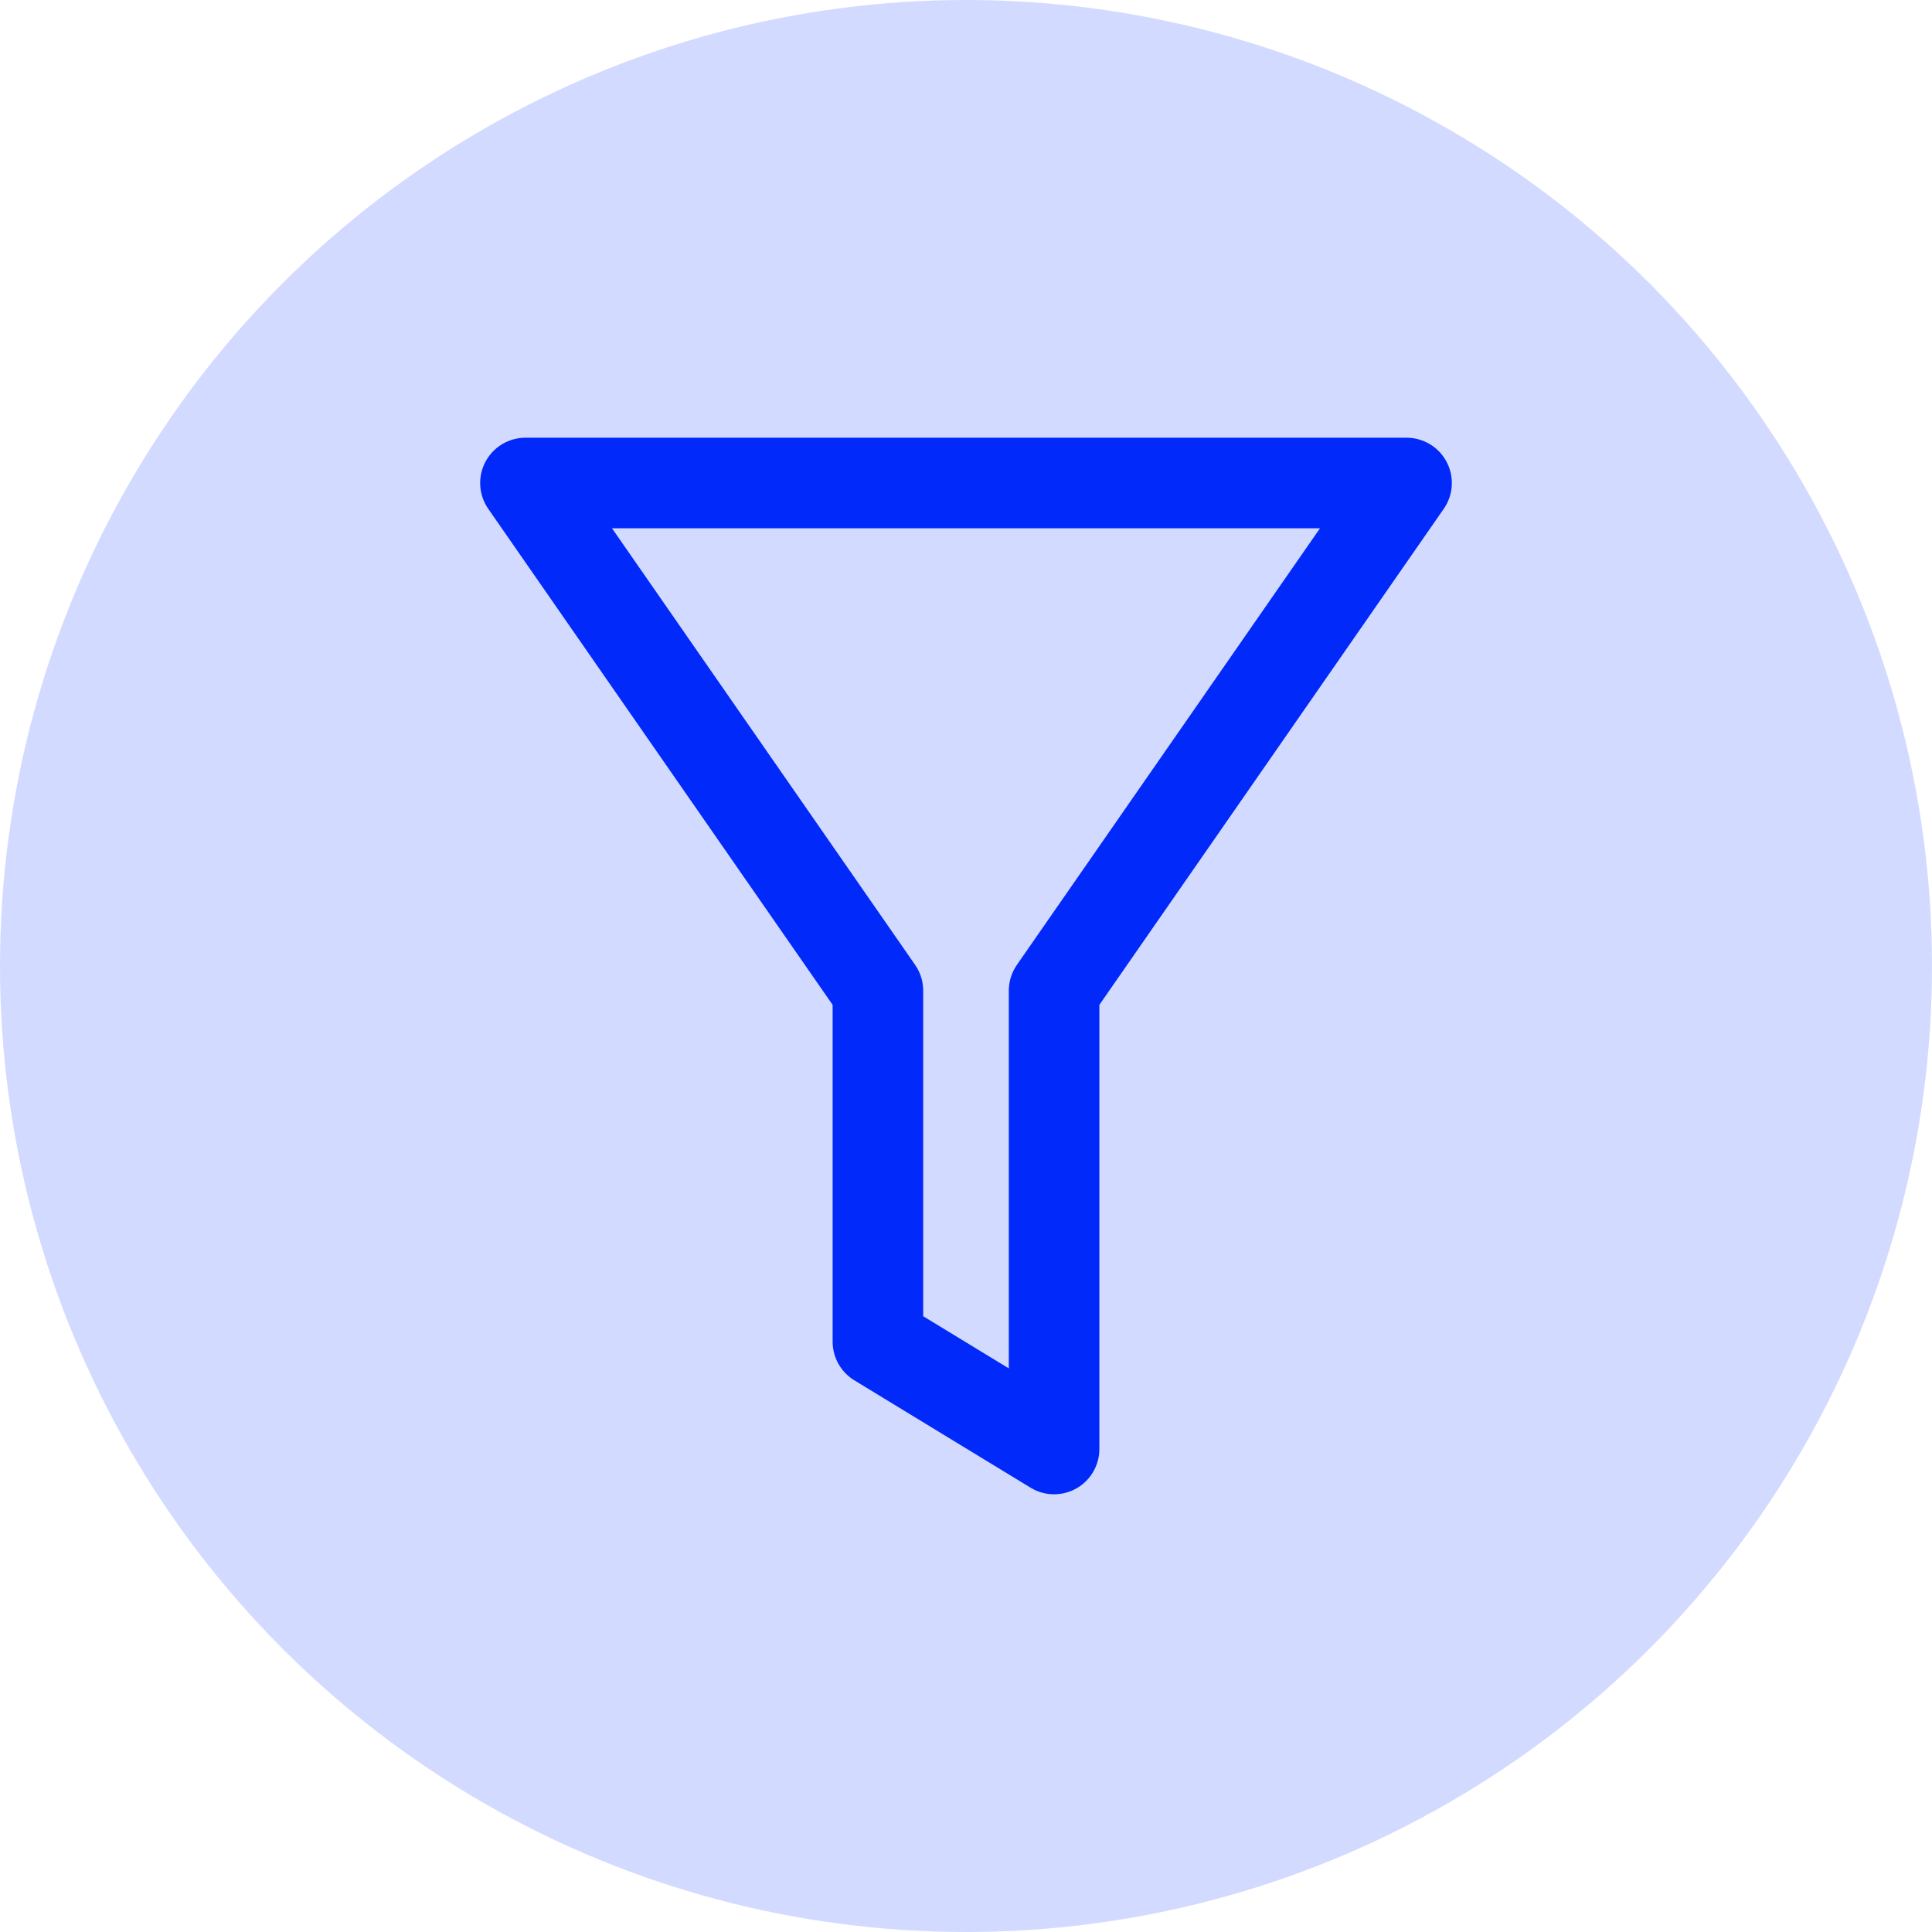 <svg width="32" height="32" viewBox="0 0 32 32" fill="none" xmlns="http://www.w3.org/2000/svg">
<circle cx="16" cy="16" r="16" fill="#D3DAFF"/>
<path d="M23.297 8H8.703L14.541 16.409V22.222L17.459 24V16.409L23.297 8Z" stroke="#0129FA" stroke-width="1.5" stroke-linecap="round" stroke-linejoin="round"/>
</svg>

